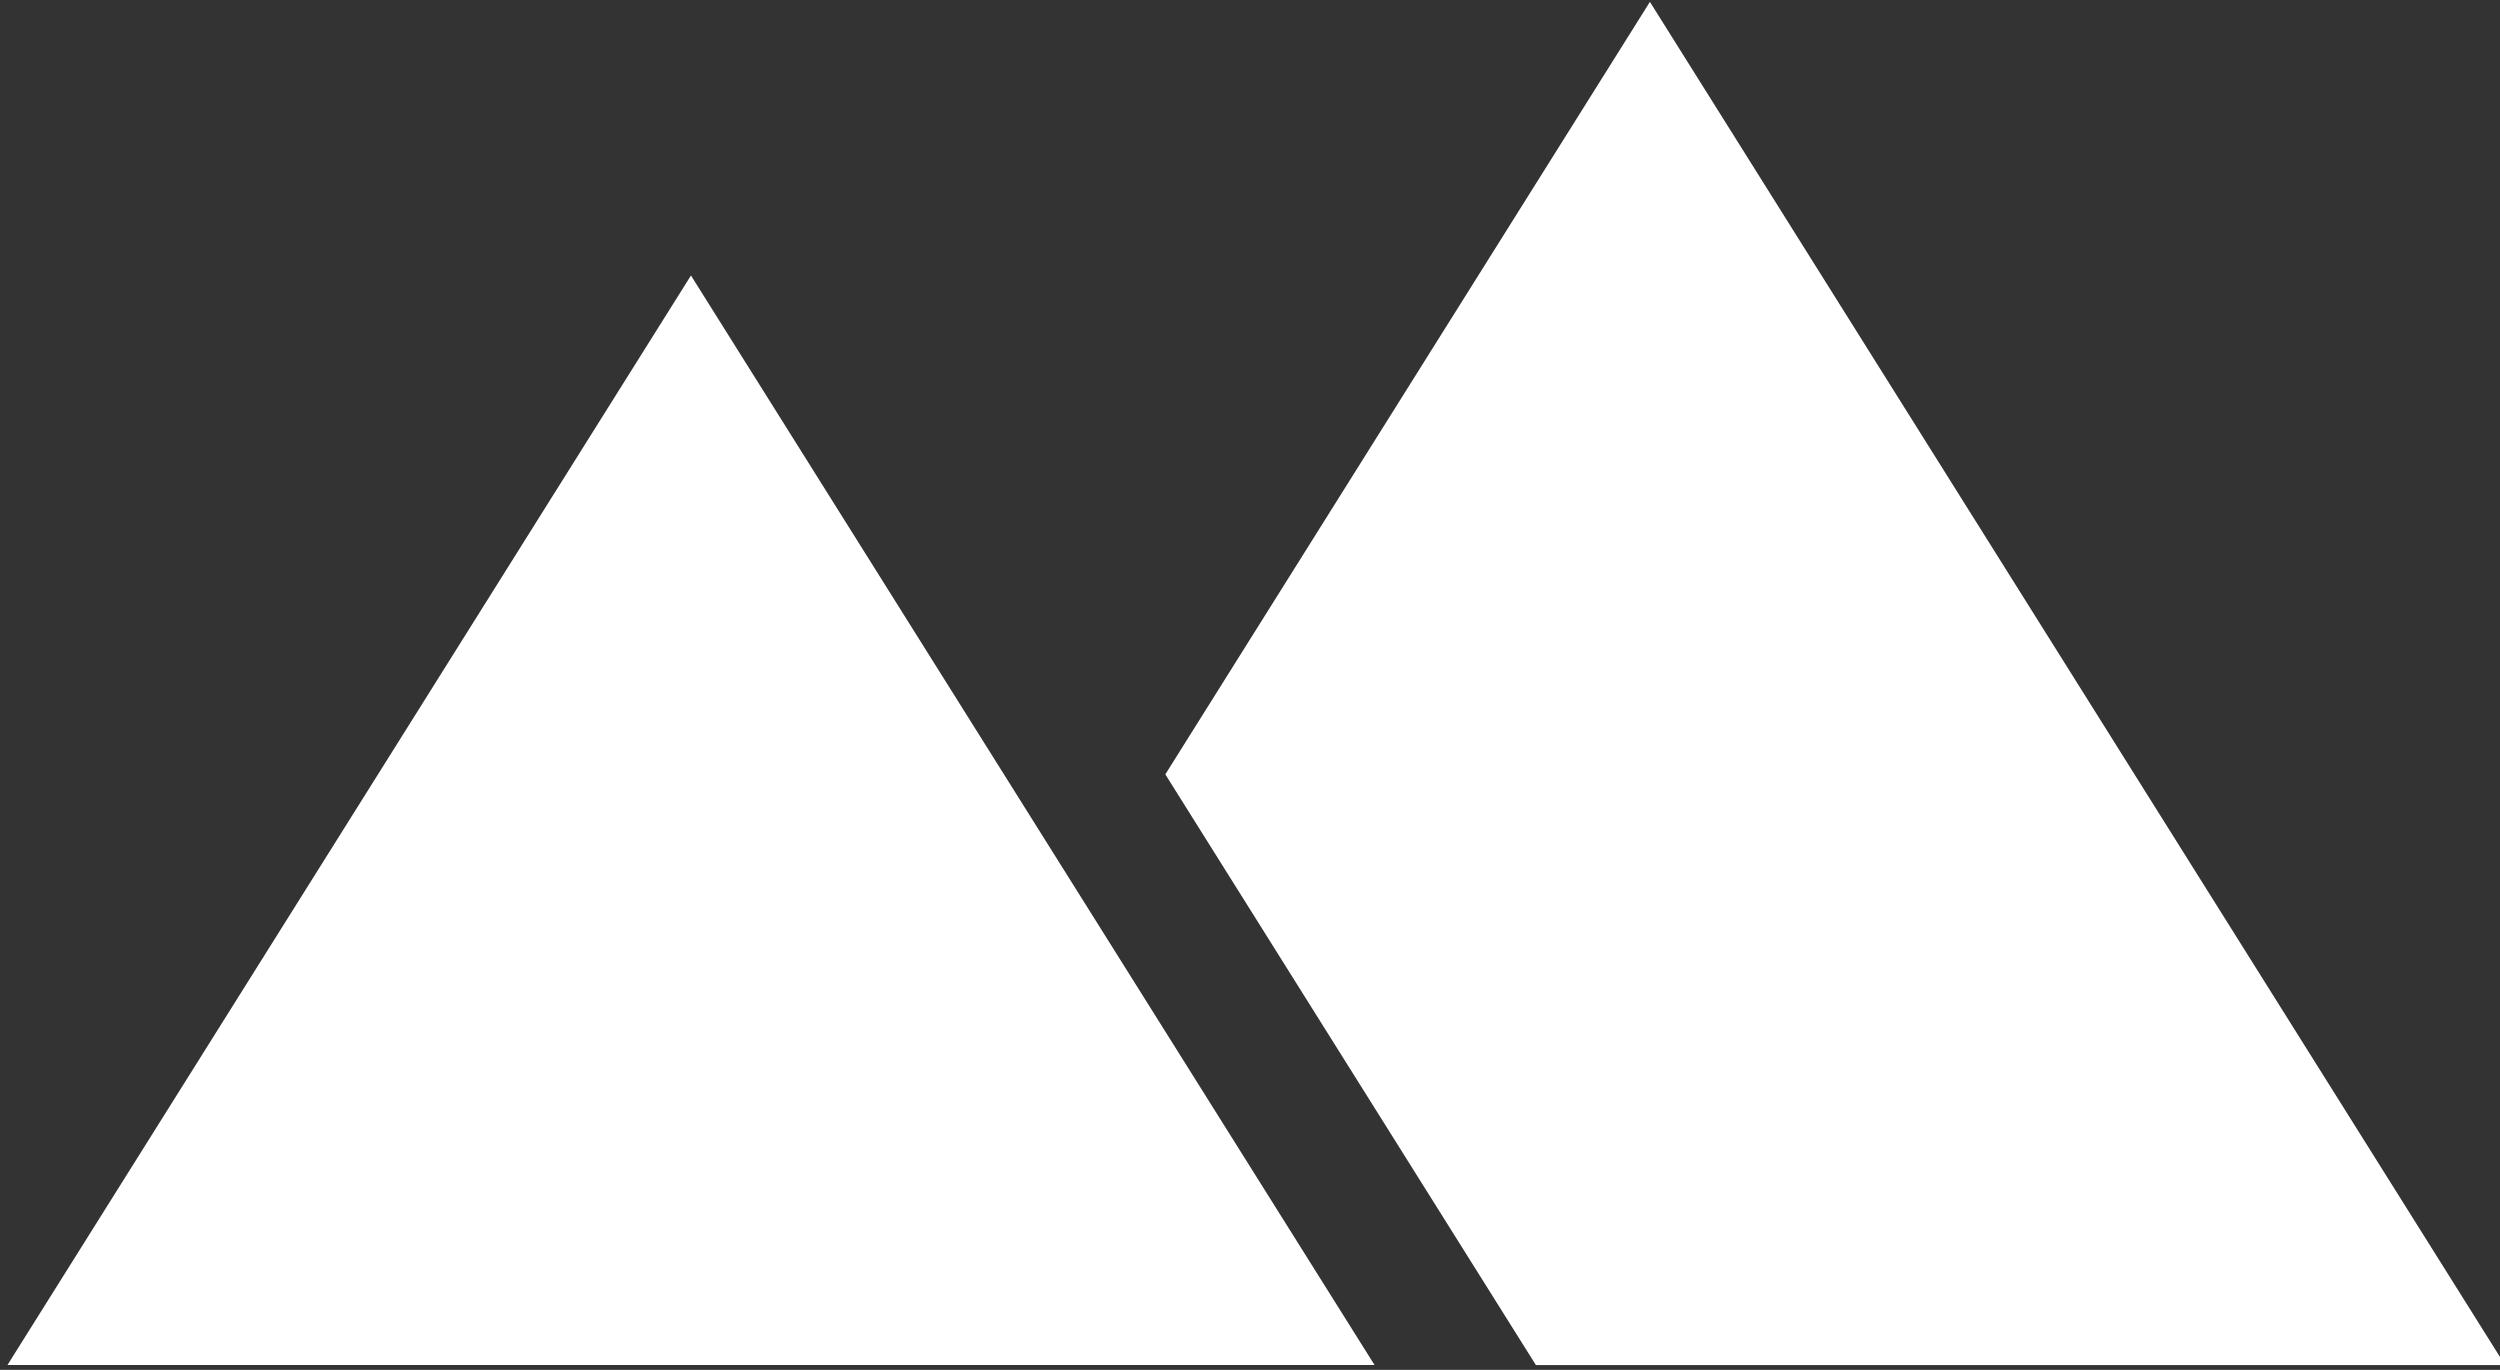 <?xml version="1.0" encoding="UTF-8" standalone="no"?>
<svg
   width="73"
   height="40"
   viewBox="0 0 73 40"
   version="1.1"
   id="svg21"
   sodipodi:docname="zuugle_weiss.svg"
   inkscape:version="1.1.2 (b8e25be833, 2022-02-05)"
   xmlns:inkscape="http://www.inkscape.org/namespaces/inkscape"
   xmlns:sodipodi="http://sodipodi.sourceforge.net/DTD/sodipodi-0.dtd"
   xmlns:xlink="http://www.w3.org/1999/xlink"
   xmlns="http://www.w3.org/2000/svg"
   xmlns:svg="http://www.w3.org/2000/svg"
   xmlns:rdf="http://www.w3.org/1999/02/22-rdf-syntax-ns#"
   xmlns:cc="http://creativecommons.org/ns#"
   xmlns:dc="http://purl.org/dc/elements/1.1/">
  <rect x="0" y="0" width="73" height="40" fill="#333333" stroke="none"/>
  <sodipodi:namedview
     pagecolor="#ffffff"
     bordercolor="#666666"
     borderopacity="1"
     objecttolerance="10"
     gridtolerance="10"
     guidetolerance="10"
     inkscape:pageopacity="0"
     inkscape:pageshadow="2"
     inkscape:window-width="1548"
     inkscape:window-height="1401"
     id="namedview23"
     showgrid="false"
     inkscape:zoom="5.9590605"
     inkscape:cx="108.49026"
     inkscape:cy="18.459286"
     inkscape:window-x="23"
     inkscape:window-y="12"
     inkscape:window-maximized="0"
     inkscape:current-layer="svg21"
     inkscape:pagecheckerboard="0" />
  <title
     id="title2">zuugle-logo-20210308@1x</title>
  <defs
     id="defs5">
    <polygon
       id="path-1"
       points="216.918,36.67 41.571,36.67 41.571,0 216.918,0 " />
  </defs>
  <g
     id="zuugle-logo-20210308"
     style="fill:#ffffff;fill-opacity:1;fill-rule:evenodd;stroke:none;stroke-width:1"
     transform="matrix(2.26,0,0,2.13,0.218,-15.145)">
    <g
       transform="translate(-41,-32)"
       id="g18"
       style="fill:#ffffff;fill-opacity:1">
      <g
         transform="translate(41,32)"
         id="g16"
         style="fill:#ffffff;fill-opacity:1">
        <polygon
           id="Fill-1"
           points="17.663,25.823 8.831,10.887 5.3290705e-15,25.823 "
           style="fill:#ffffff;fill-opacity:1" />
        <polygon
           id="Fill-2"
           points="21.221,7.136 14.96,17.726 19.748,25.824 32.27,25.824 "
           style="fill:#ffffff;fill-opacity:1" />
        <mask
           id="mask-2"
           fill="#ffffff">
          <use
             xlink:href="#path-1"
             id="use9"
             x="0"
             y="0"
             width="100%"
             height="100%" />
        </mask>
      </g>
    </g>
  </g>
</svg>
